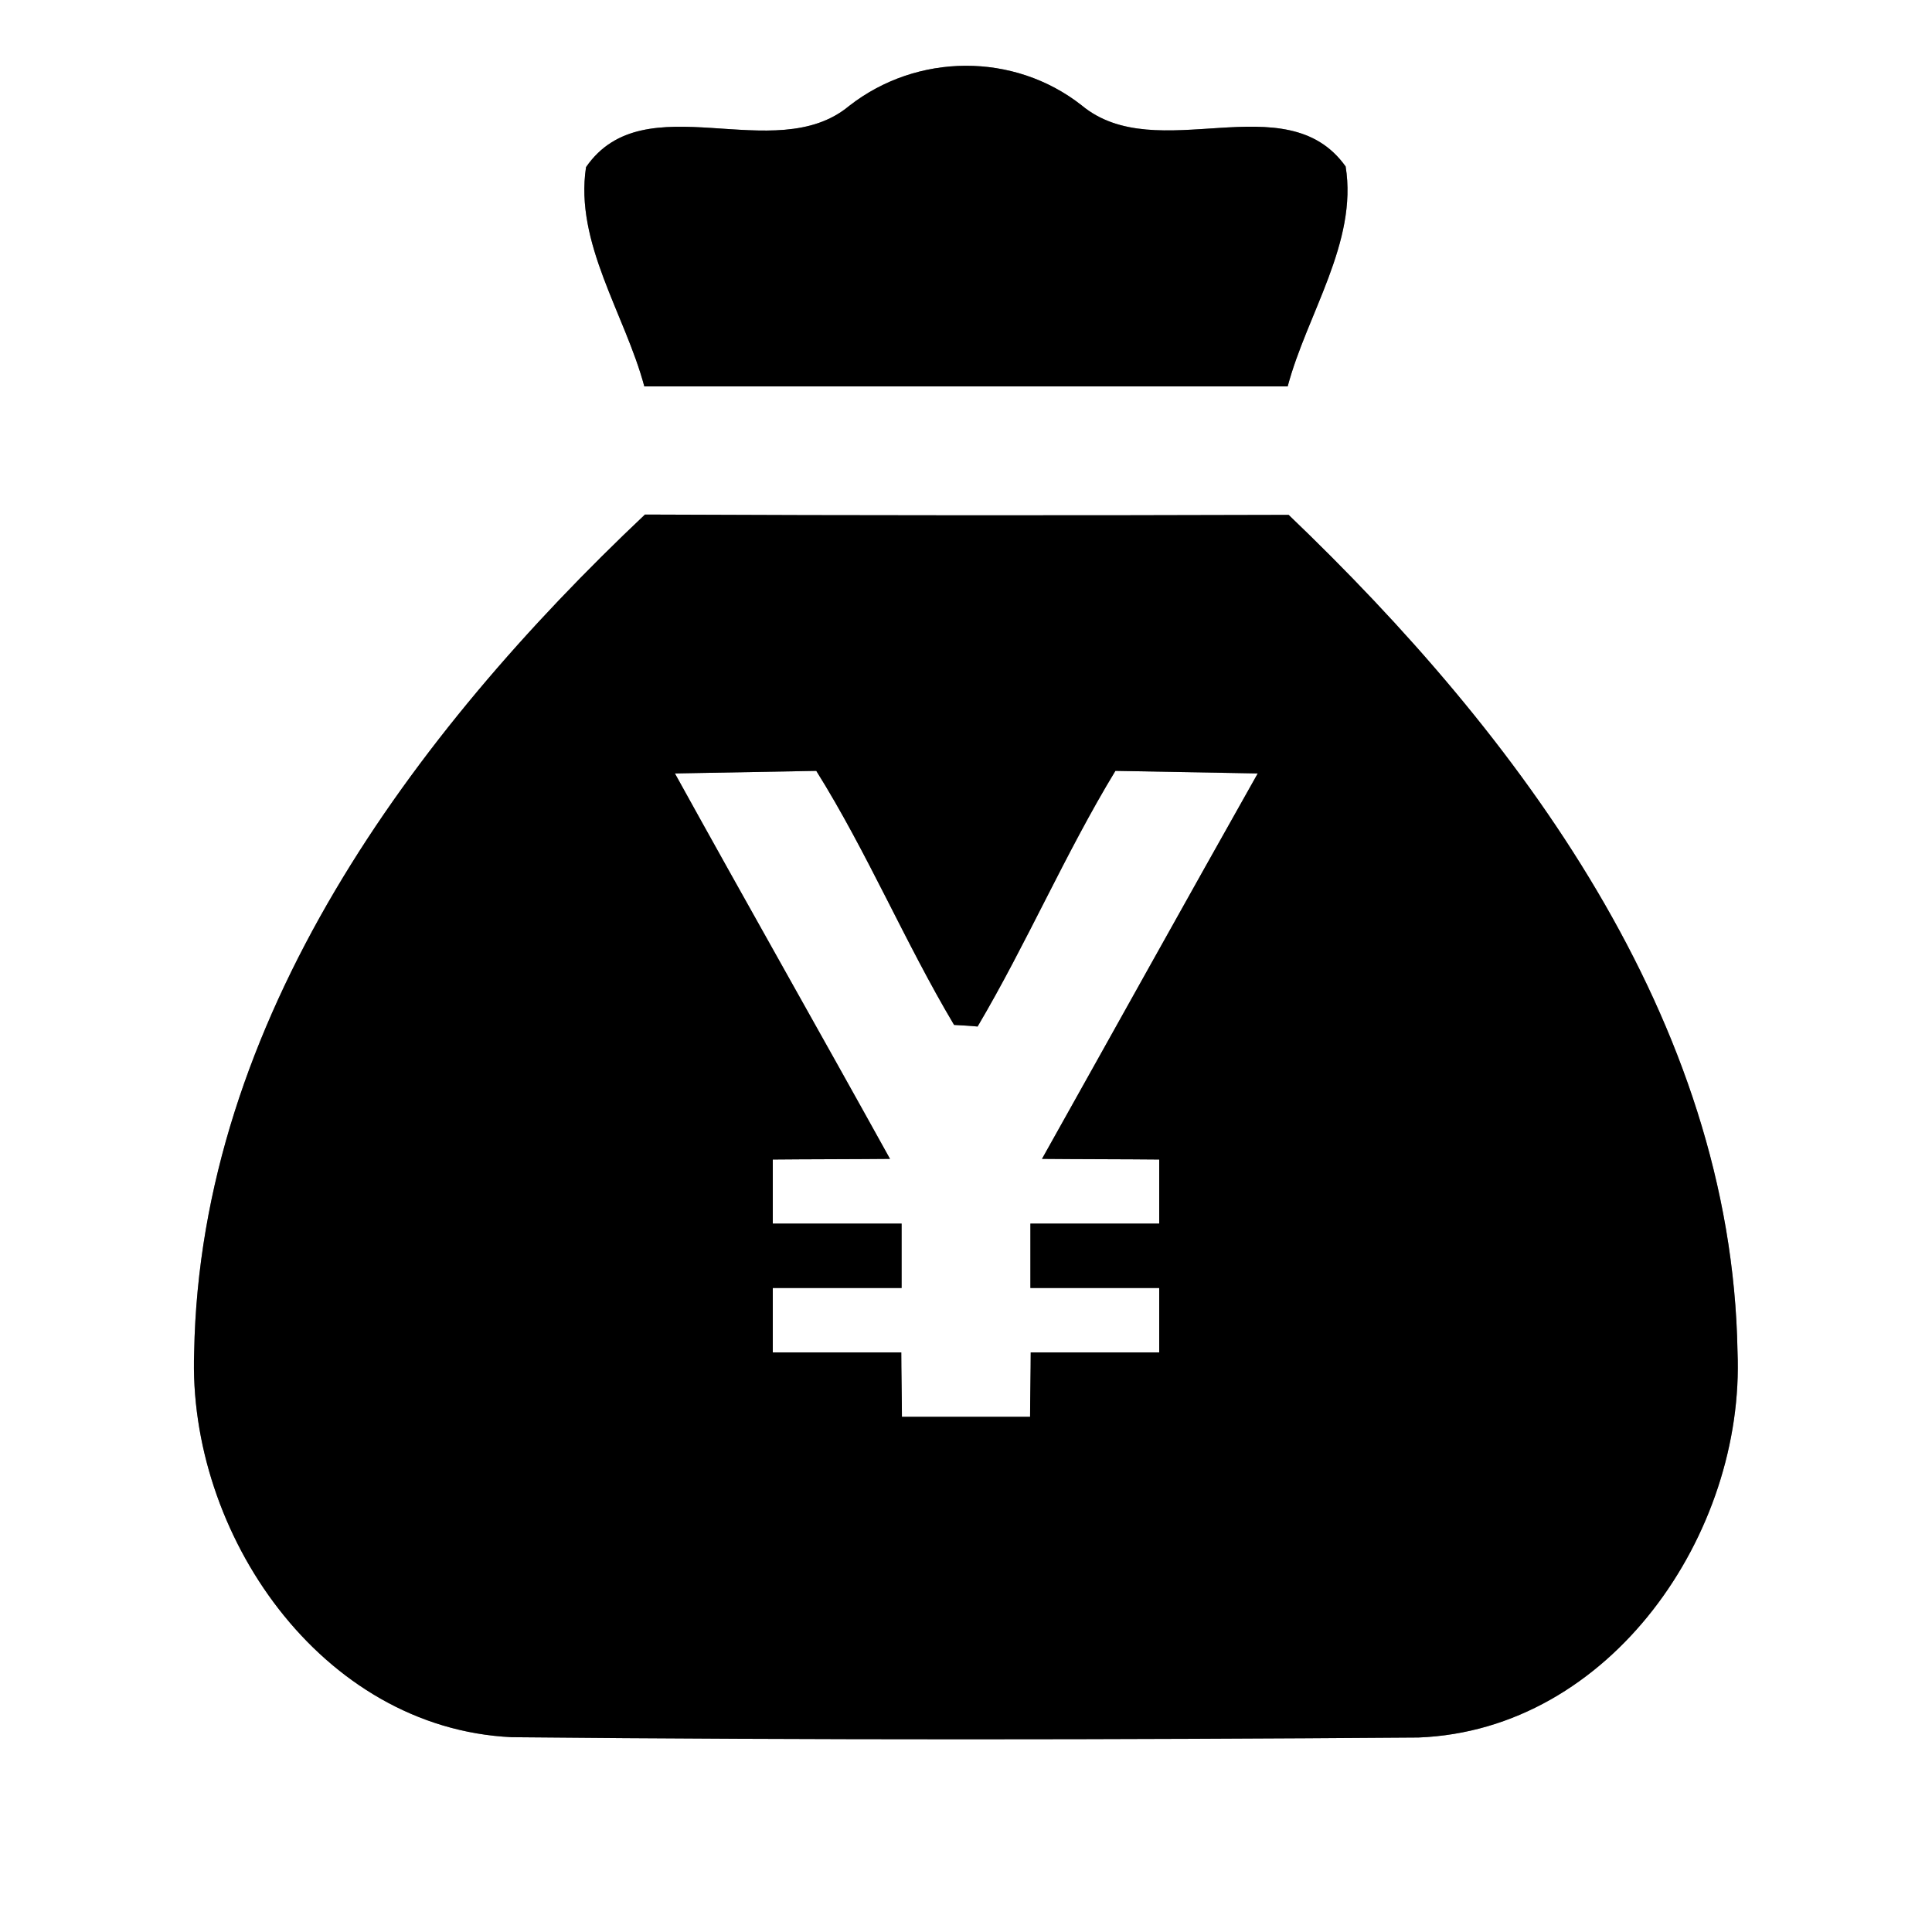 <?xml version="1.0" encoding="UTF-8" ?>
<!DOCTYPE svg PUBLIC "-//W3C//DTD SVG 1.1//EN" "http://www.w3.org/Graphics/SVG/1.1/DTD/svg11.dtd">
<svg width="60pt" height="60pt" viewBox="0 0 60 60" version="1.1" xmlns="http://www.w3.org/2000/svg">
<rect x="0" y="0" width="60" height="60" fill="#808080" stroke="none"/>
<g id="#ffffffff">
<path fill="#ffffff" opacity="1.00" d=" M 0.00 0.00 L 60.00 0.00 L 60.00 60.00 L 0.00 60.00 L 0.00 0.00 M 26.37 3.29 C 24.05 5.22 20.02 2.55 18.20 5.19 C 17.84 7.54 19.41 9.76 20.01 12.00 C 26.67 12.00 33.33 12.00 39.99 12.00 C 40.59 9.75 42.17 7.52 41.79 5.17 C 39.93 2.56 35.93 5.22 33.59 3.27 C 31.49 1.62 28.48 1.64 26.37 3.29 M 20.03 15.98 C 12.82 22.79 6.22 31.68 6.03 41.99 C 5.82 47.61 9.96 53.67 15.89 53.95 C 25.27 54.04 34.67 54.03 44.05 53.96 C 50.02 53.73 54.20 47.62 53.96 41.97 C 53.78 31.66 47.17 22.83 40.02 15.99 C 33.36 16.01 26.70 16.01 20.03 15.98 Z" />
<path fill="#ffffff" opacity="1.00" d=" M 20.96 24.02 C 22.06 24.00 24.26 23.96 25.35 23.94 C 26.94 26.48 28.10 29.26 29.63 31.83 C 29.81 31.84 30.18 31.86 30.36 31.88 C 31.89 29.29 33.08 26.51 34.64 23.94 C 35.74 23.96 37.95 24.00 39.06 24.02 C 36.81 28.01 34.59 32.01 32.36 35.99 C 33.27 36.00 35.09 36.00 36.00 36.01 C 36.00 36.50 36.00 37.50 36.00 38.00 C 34.67 38.00 33.33 38.00 32.00 38.00 C 32.00 38.50 32.00 39.50 32.00 40.00 C 33.33 40.00 34.67 40.00 36.00 40.00 C 36.00 40.50 36.00 41.50 36.00 42.00 C 34.67 42.00 33.34 42.00 32.01 42.00 C 32.01 42.50 31.99 43.50 31.99 44.00 C 30.66 44.00 29.34 44.00 28.01 44.00 C 28.01 43.50 27.99 42.50 27.99 42.00 C 26.66 42.00 25.33 42.00 24.00 42.00 C 24.00 41.50 24.00 40.50 24.00 40.00 C 25.33 40.00 26.67 40.00 28.00 40.00 C 28.00 39.50 28.00 38.50 28.00 38.00 C 26.67 38.00 25.33 38.00 24.00 38.00 C 24.00 37.50 24.00 36.50 24.00 36.01 C 24.91 36.00 26.73 36.00 27.64 35.99 C 25.43 32.00 23.17 28.02 20.96 24.02 Z" />
</g>
<g id="#000000ff">
<path fill="#000000" opacity="1.00" d=" M 26.37 3.29 C 28.48 1.64 31.49 1.62 33.59 3.27 C 35.93 5.22 39.93 2.56 41.79 5.17 C 42.17 7.52 40.59 9.75 39.99 12.00 C 33.33 12.00 26.67 12.00 20.01 12.00 C 19.41 9.76 17.84 7.54 18.20 5.19 C 20.02 2.55 24.05 5.22 26.37 3.29 Z" />
<path fill="#000000" opacity="1.00" d=" M 20.03 15.98 C 26.70 16.01 33.36 16.01 40.02 15.99 C 47.17 22.83 53.78 31.66 53.96 41.97 C 54.20 47.62 50.02 53.73 44.05 53.96 C 34.67 54.03 25.27 54.04 15.89 53.95 C 9.96 53.67 5.82 47.61 6.03 41.99 C 6.22 31.68 12.82 22.79 20.03 15.98 M 20.96 24.02 C 23.17 28.02 25.43 32.00 27.64 35.99 C 26.73 36.00 24.91 36.00 24.00 36.01 C 24.00 36.50 24.00 37.50 24.00 38.00 C 25.33 38.00 26.67 38.00 28.00 38.00 C 28.00 38.50 28.00 39.50 28.00 40.00 C 26.67 40.00 25.33 40.00 24.00 40.00 C 24.00 40.50 24.00 41.50 24.00 42.00 C 25.33 42.00 26.66 42.00 27.99 42.00 C 27.99 42.50 28.01 43.50 28.01 44.00 C 29.34 44.00 30.66 44.00 31.99 44.00 C 31.99 43.50 32.01 42.50 32.01 42.00 C 33.34 42.00 34.67 42.00 36.00 42.00 C 36.00 41.50 36.00 40.50 36.00 40.00 C 34.67 40.00 33.33 40.00 32.00 40.00 C 32.00 39.50 32.00 38.50 32.00 38.00 C 33.33 38.00 34.67 38.00 36.00 38.00 C 36.00 37.50 36.00 36.50 36.00 36.01 C 35.09 36.00 33.27 36.00 32.36 35.99 C 34.59 32.01 36.81 28.01 39.06 24.02 C 37.95 24.00 35.74 23.96 34.64 23.94 C 33.08 26.51 31.89 29.29 30.36 31.88 C 30.18 31.86 29.81 31.84 29.63 31.83 C 28.10 29.26 26.94 26.48 25.35 23.94 C 24.26 23.96 22.06 24.00 20.96 24.02 Z" />
</g>
</svg>

